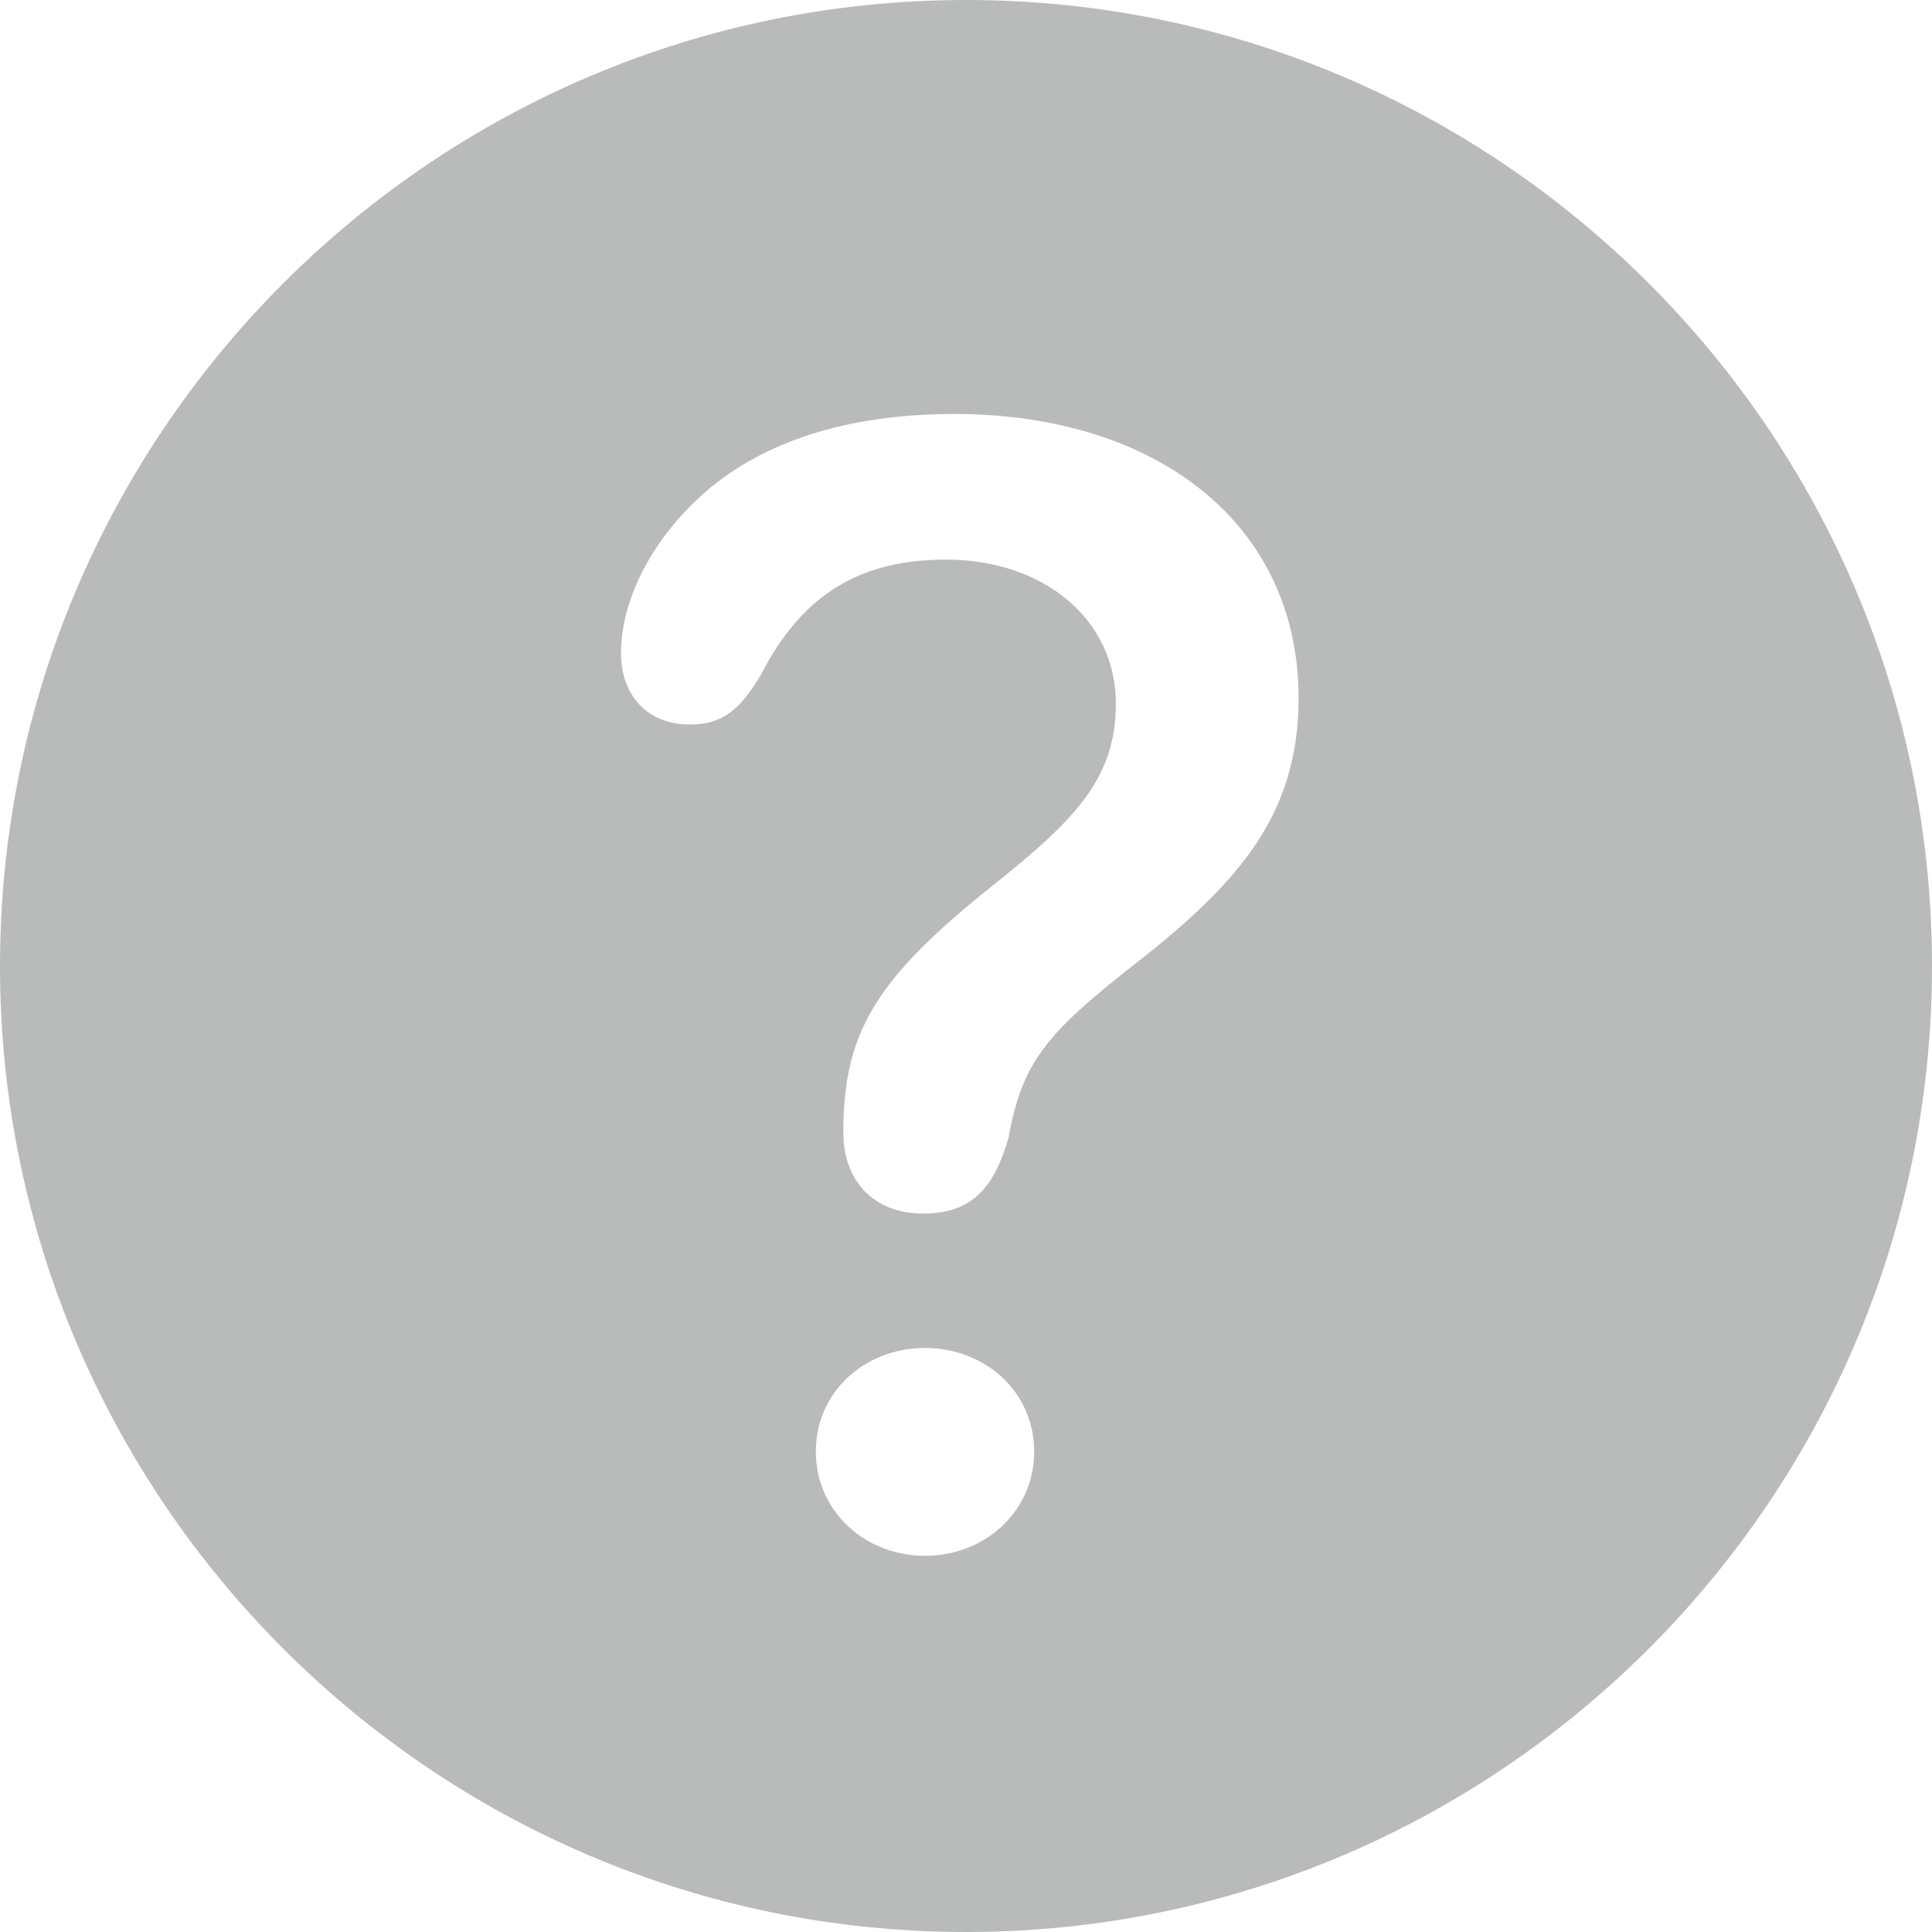 <svg width="14" height="14" viewBox="0 0 14 14" fill="none" xmlns="http://www.w3.org/2000/svg">
<path fill-rule="evenodd" clip-rule="evenodd" d="M7 0C10.86 0 14 3.141 14 7C14 10.859 10.86 14 7 14C3.14 14 0 10.859 0 7C0 3.141 3.14 0 7 0ZM6.703 9.768C6.269 9.768 5.912 10.084 5.912 10.518C5.912 10.952 6.269 11.274 6.703 11.274C7.137 11.274 7.494 10.952 7.494 10.518C7.494 10.084 7.137 9.768 6.703 9.768ZM6.914 3C6.141 3 5.537 3.2 5.121 3.557C4.74 3.885 4.5 4.331 4.5 4.735C4.5 5.028 4.682 5.25 4.998 5.25C5.232 5.25 5.361 5.15 5.519 4.88C5.812 4.313 6.228 4.055 6.855 4.055C7.564 4.055 8.086 4.489 8.086 5.098C8.086 5.631 7.805 5.93 7.201 6.411C6.357 7.084 6.111 7.471 6.111 8.204C6.111 8.549 6.322 8.794 6.691 8.794C7.055 8.794 7.207 8.59 7.307 8.25C7.406 7.7 7.576 7.495 8.209 6.997C8.988 6.393 9.41 5.895 9.41 5.057C9.41 3.803 8.39 3 6.914 3Z" fill="#171B1D" fill-opacity="0.3"/>
</svg>
